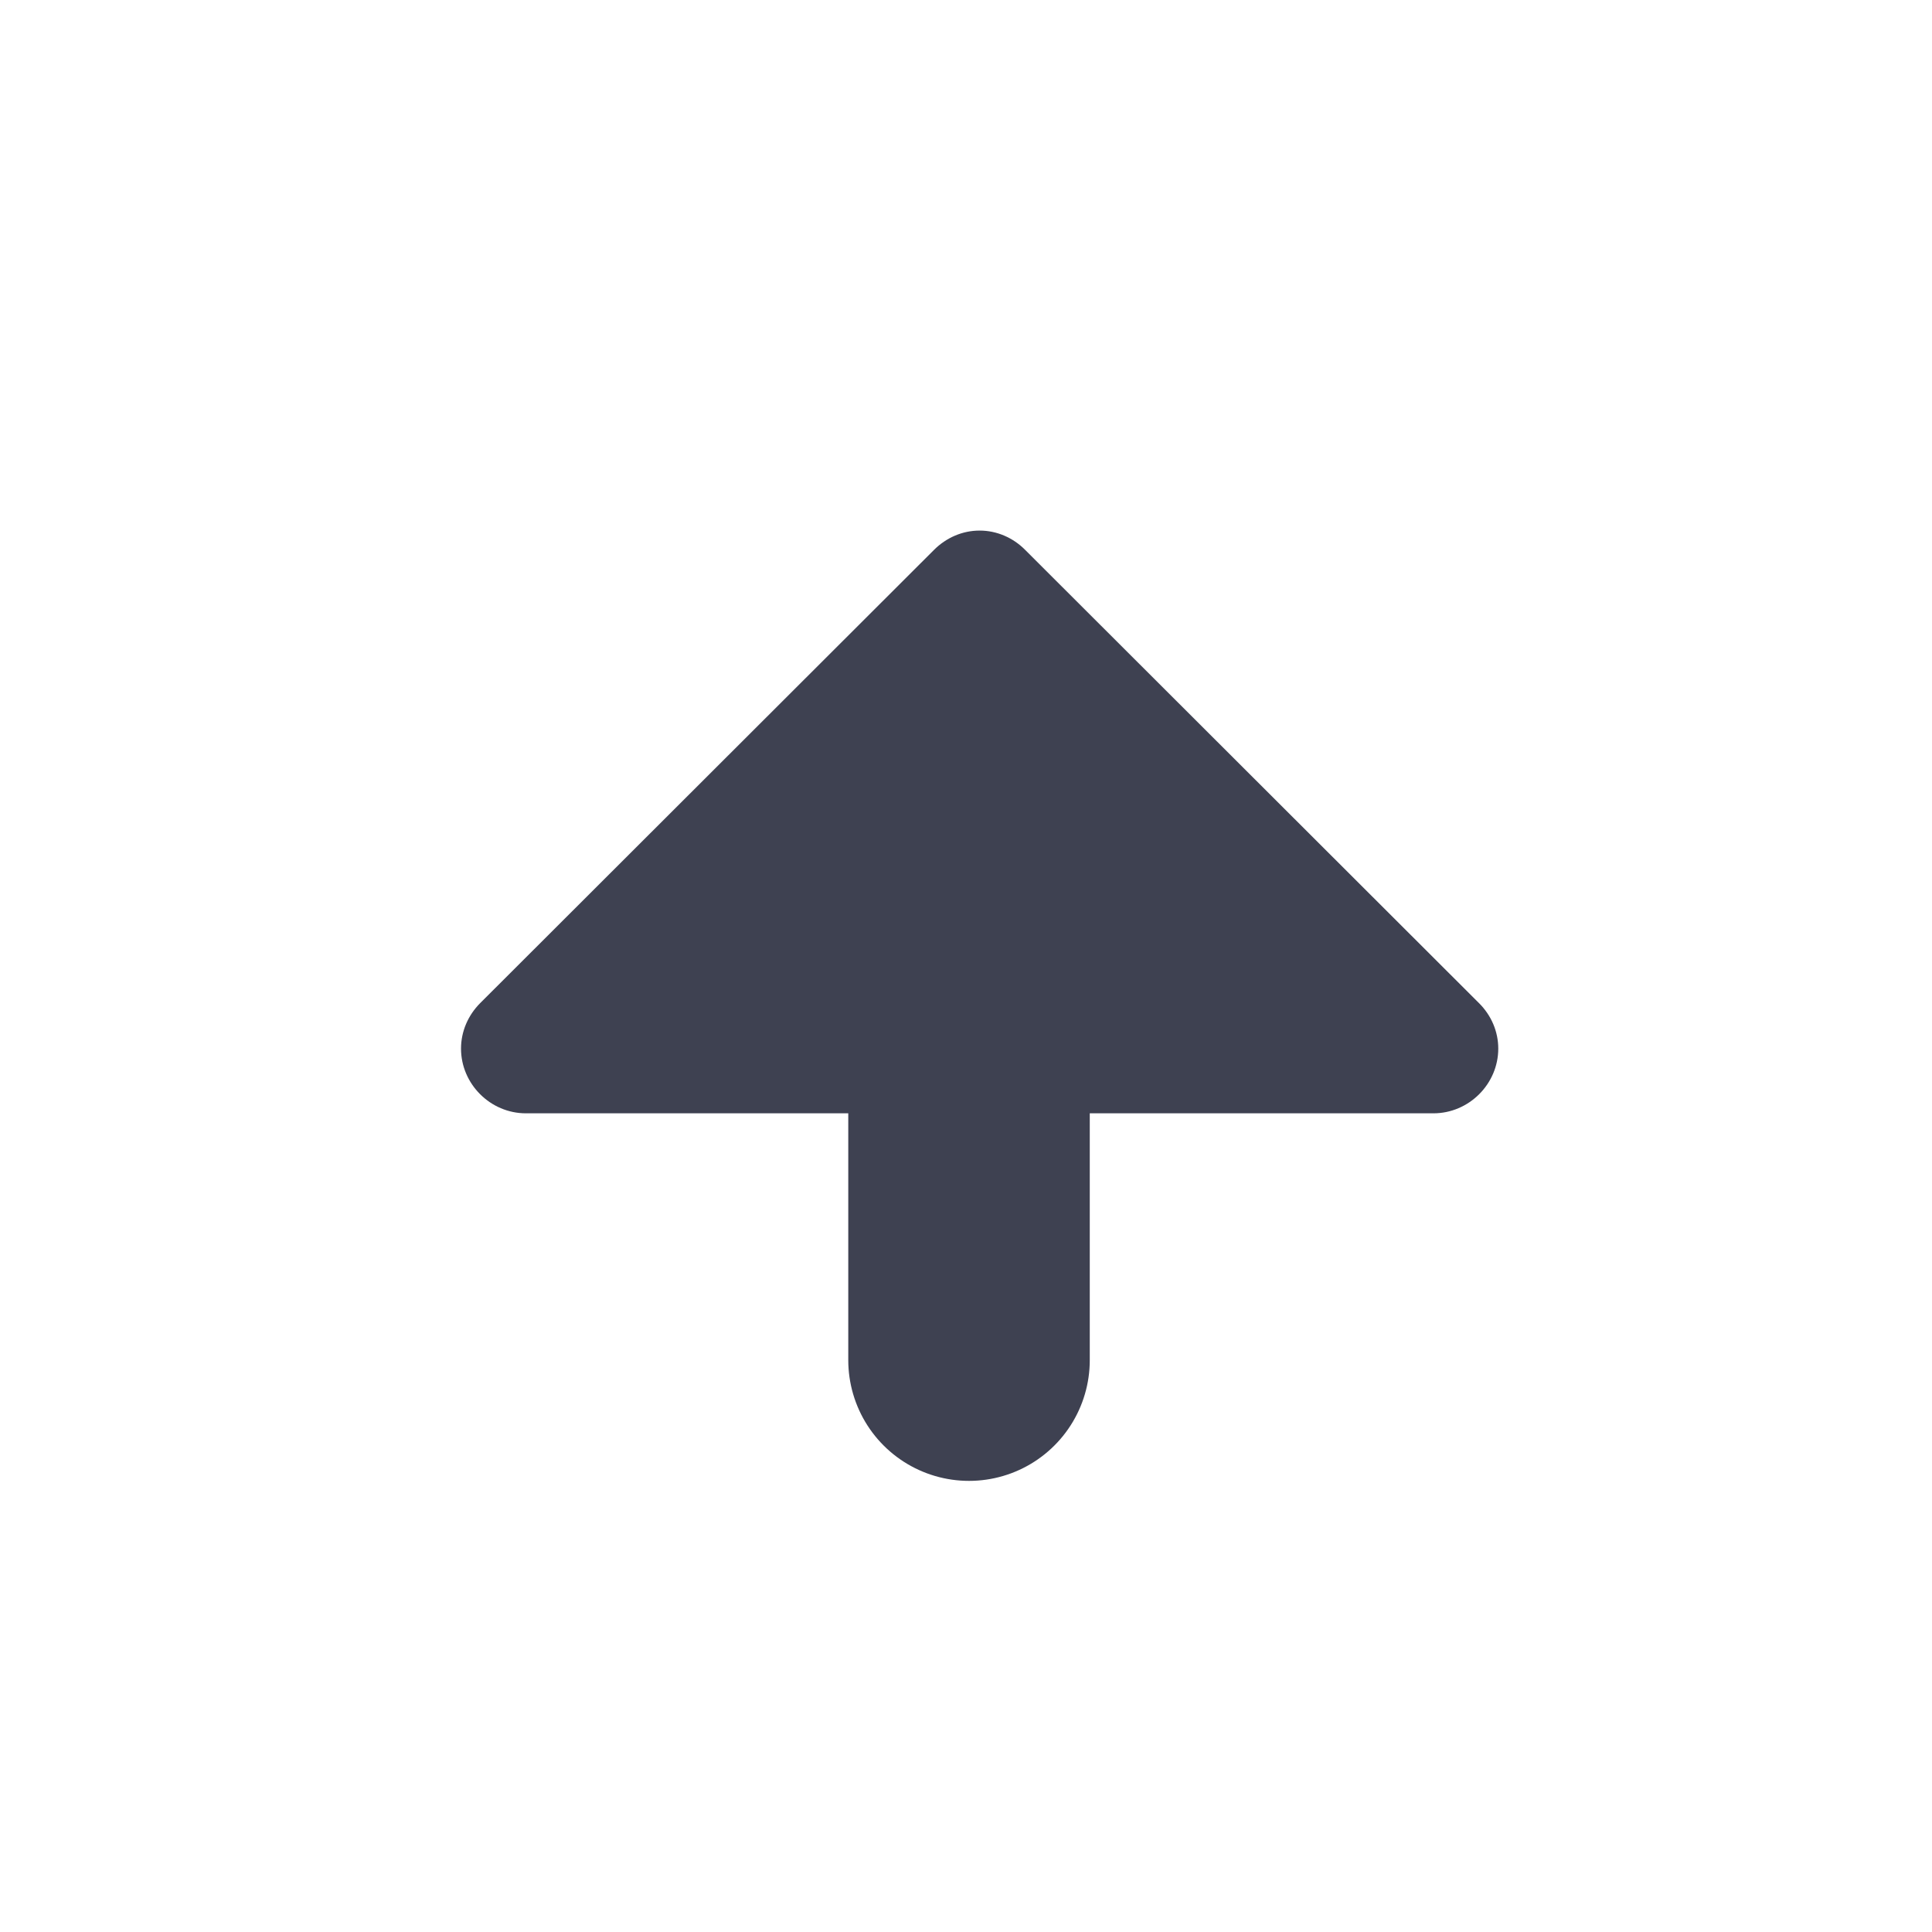 <?xml version="1.0" encoding="UTF-8" standalone="no"?>
<svg width="16px" height="16px" viewBox="0 0 16 16" version="1.1" xmlns="http://www.w3.org/2000/svg" xmlns:xlink="http://www.w3.org/1999/xlink">
    <!-- Generator: Sketch 3.6.1 (26313) - http://www.bohemiancoding.com/sketch -->
    <title>icon-editor-move-up</title>
    <desc>Created with Sketch.</desc>
    <defs></defs>
    <g id="Page-1" stroke="none" stroke-width="1" fill="none" fill-rule="evenodd">
        <g id="small-icons">
            <g id="Editor---Wiki">
                <g id="icon-editor-move-up" transform="translate(8, 8) rotate(-180) translate(-8, -8) ">
                    <g id="Group-2" transform="translate(2.71, 4.405)">
                        <path d="M8.935,2.375 L1.419,2.375 C1.125,2.375 0.882,2.618 0.882,2.911 C0.882,3.054 0.941,3.188 1.042,3.288 L4.8,7.041 C4.9,7.142 5.035,7.201 5.177,7.201 C5.32,7.201 5.454,7.142 5.555,7.041 L9.313,3.288 C9.413,3.188 9.472,3.054 9.472,2.911 C9.472,2.618 9.229,2.375 8.935,2.375 Z" id="icon-menu" fill="#3E4151"></path>
                        <path d="M5.265,5.595 L5.265,0.331" id="Line" stroke="#3E4151" stroke-width="2" stroke-linecap="round"></path>
                    </g>
                </g>
            </g>
        </g>
    </g>
</svg>